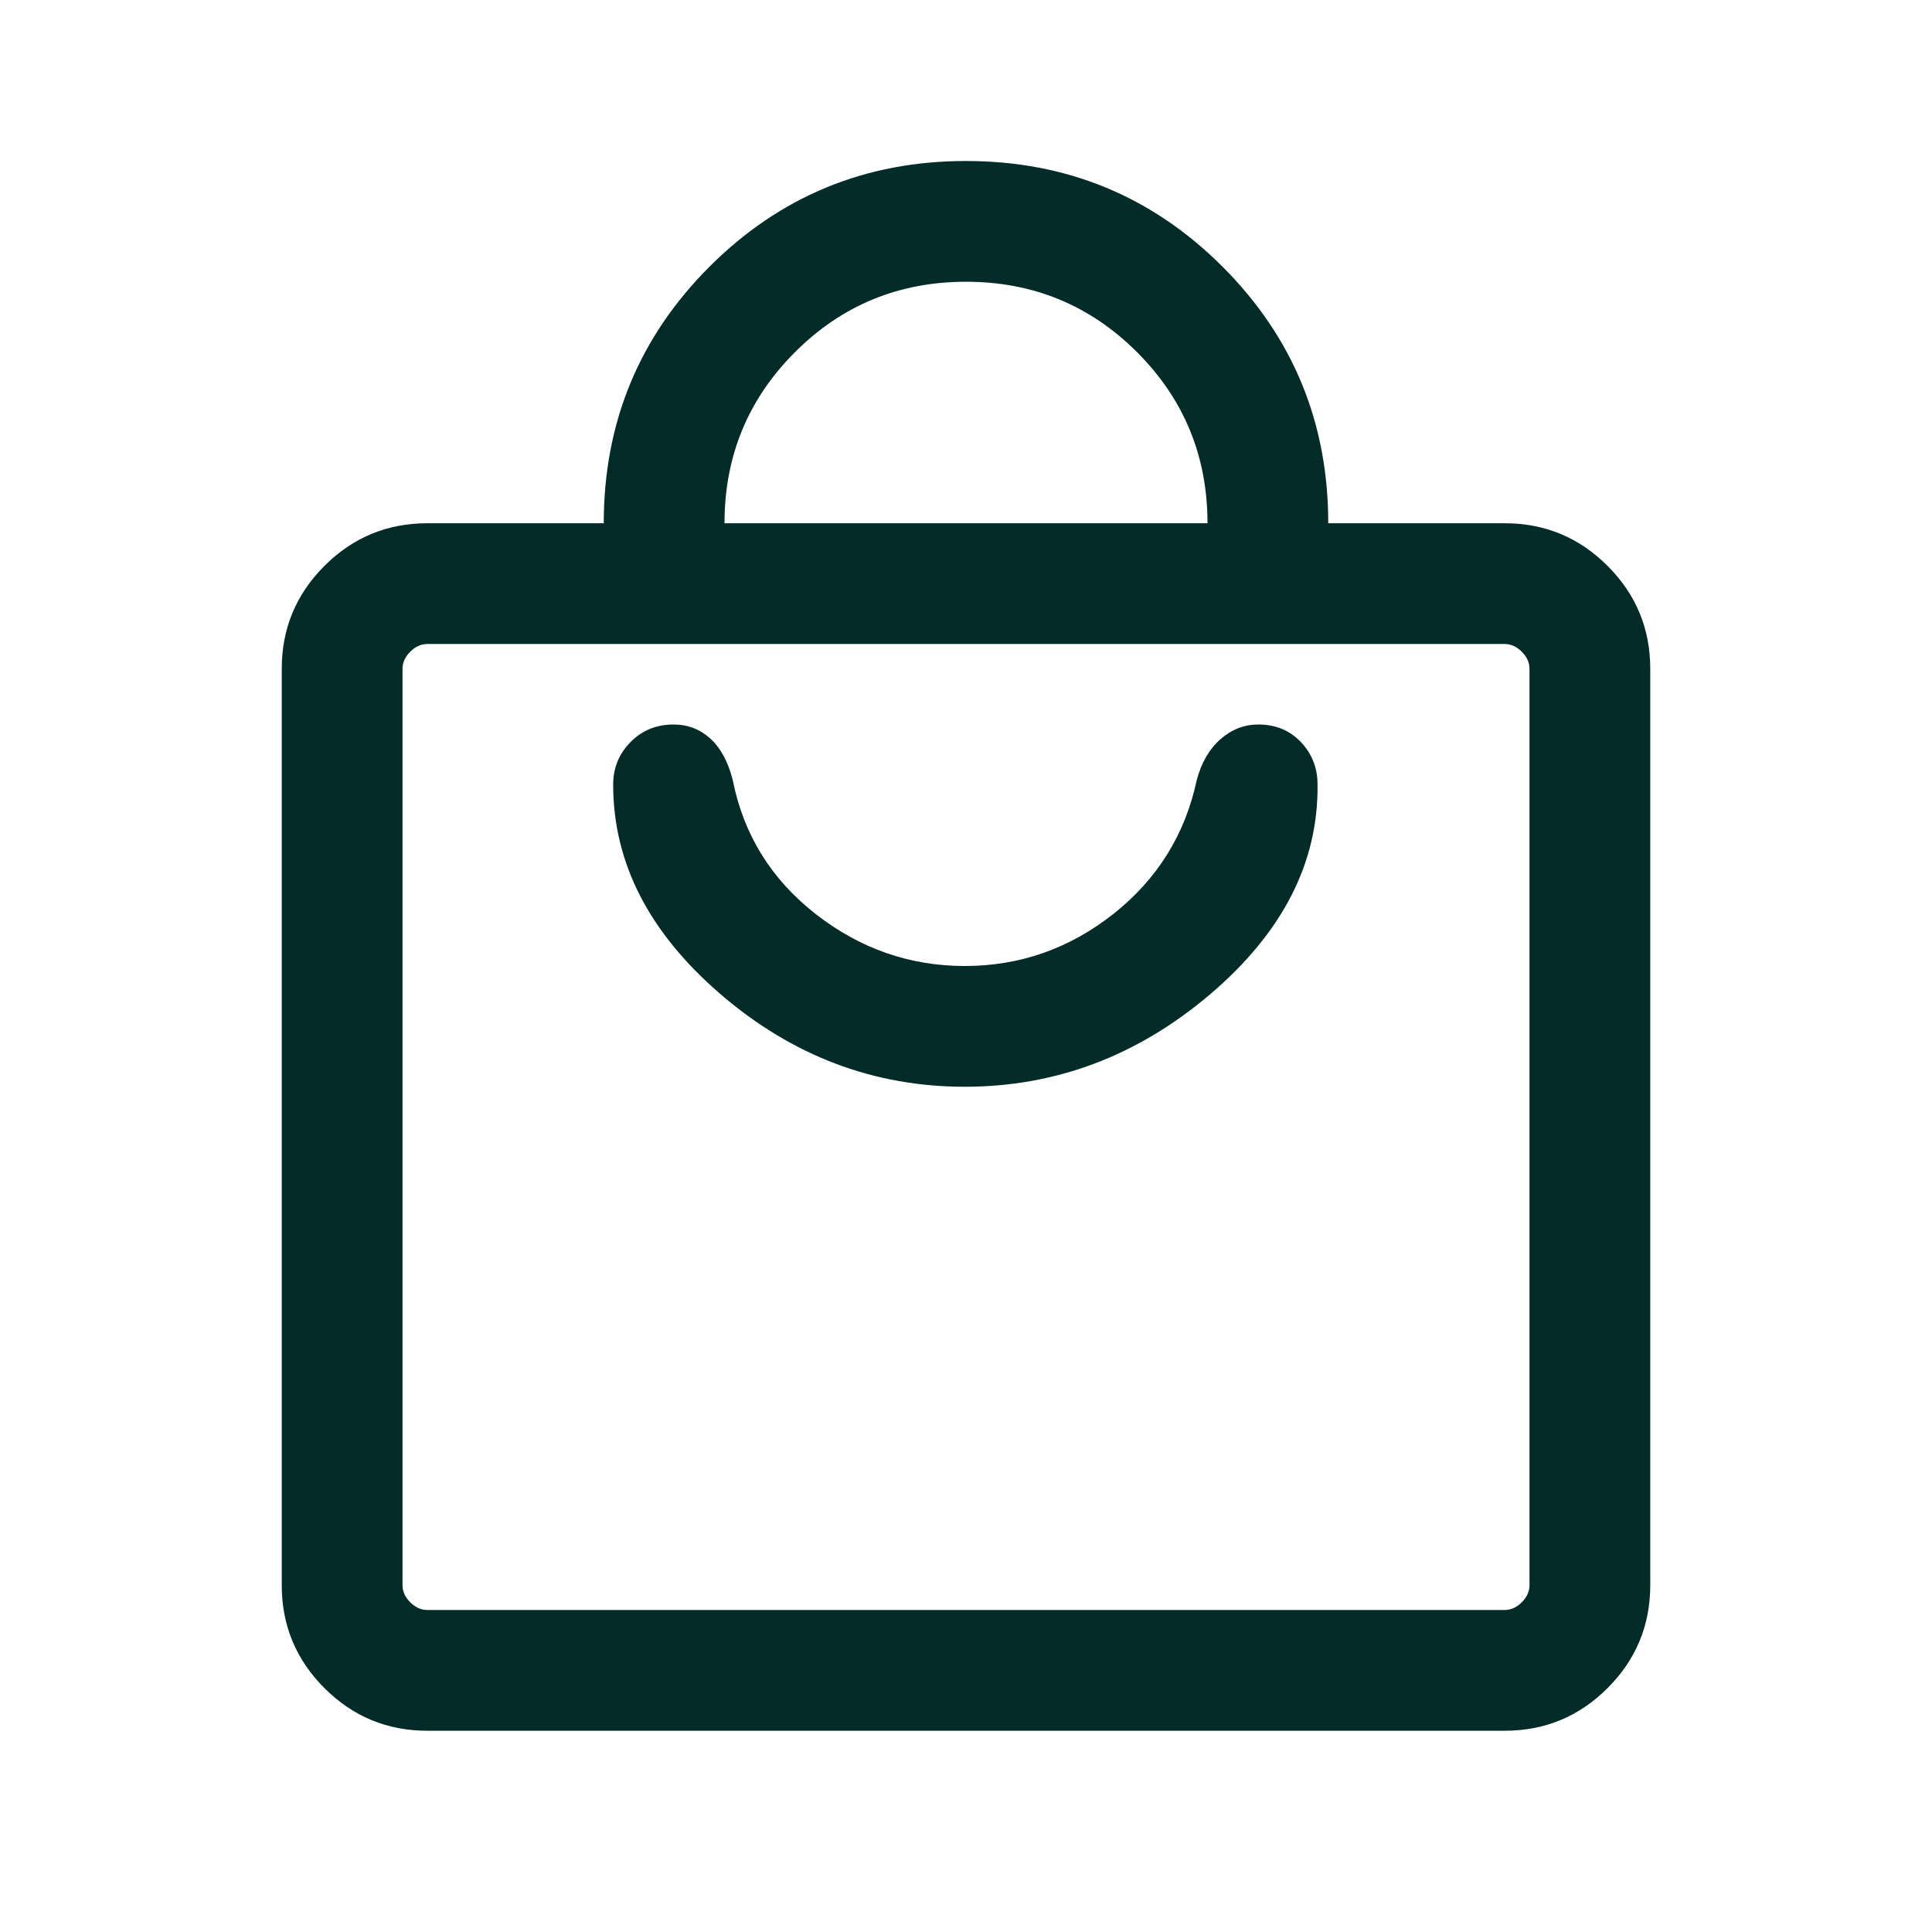 <svg width="24" height="24" viewBox="0 0 24 24" fill="none" xmlns="http://www.w3.org/2000/svg">
<mask id="mask0_513_3870" style="mask-type:alpha" maskUnits="userSpaceOnUse" x="0" y="0" width="24" height="24">
<rect width="24" height="24" fill="#D9D9D9"/>
</mask>
<g mask="url(#mask0_513_3870)">
<path d="M5.308 21.5C4.809 21.5 4.383 21.323 4.03 20.97C3.677 20.617 3.5 20.191 3.5 19.692V8.308C3.5 7.809 3.677 7.383 4.03 7.03C4.383 6.677 4.809 6.5 5.308 6.5H7.5C7.5 5.251 7.938 4.189 8.813 3.313C9.689 2.438 10.751 2 12 2C13.249 2 14.311 2.438 15.187 3.313C16.062 4.189 16.5 5.251 16.5 6.5H18.692C19.191 6.5 19.617 6.677 19.97 7.03C20.323 7.383 20.5 7.809 20.5 8.308V19.692C20.5 20.191 20.323 20.617 19.97 20.97C19.617 21.323 19.191 21.5 18.692 21.5H5.308ZM5.308 20H18.692C18.769 20 18.84 19.968 18.904 19.904C18.968 19.84 19 19.769 19 19.692V8.308C19 8.231 18.968 8.16 18.904 8.096C18.84 8.032 18.769 8 18.692 8H5.308C5.231 8 5.16 8.032 5.096 8.096C5.032 8.16 5 8.231 5 8.308V19.692C5 19.769 5.032 19.84 5.096 19.904C5.16 19.968 5.231 20 5.308 20ZM9 6.5H15C15 5.667 14.708 4.958 14.125 4.375C13.542 3.792 12.833 3.5 12 3.5C11.167 3.5 10.458 3.792 9.875 4.375C9.292 4.958 9 5.667 9 6.5ZM11.985 13.5C13.115 13.5 14.131 13.117 15.032 12.352C15.932 11.586 16.378 10.718 16.367 9.746C16.367 9.54 16.298 9.364 16.16 9.218C16.021 9.073 15.846 9 15.633 9C15.457 9 15.3 9.061 15.162 9.182C15.023 9.303 14.925 9.472 14.867 9.688C14.722 10.367 14.377 10.921 13.831 11.353C13.285 11.784 12.669 12 11.985 12C11.3 12 10.682 11.784 10.131 11.353C9.579 10.921 9.236 10.367 9.102 9.688C9.044 9.461 8.951 9.29 8.823 9.174C8.695 9.058 8.543 9 8.367 9C8.154 9 7.976 9.073 7.833 9.218C7.689 9.364 7.617 9.54 7.617 9.746C7.617 10.718 8.062 11.586 8.953 12.352C9.843 13.117 10.854 13.5 11.985 13.5Z" fill="#032C28"/>
</g>
</svg>
